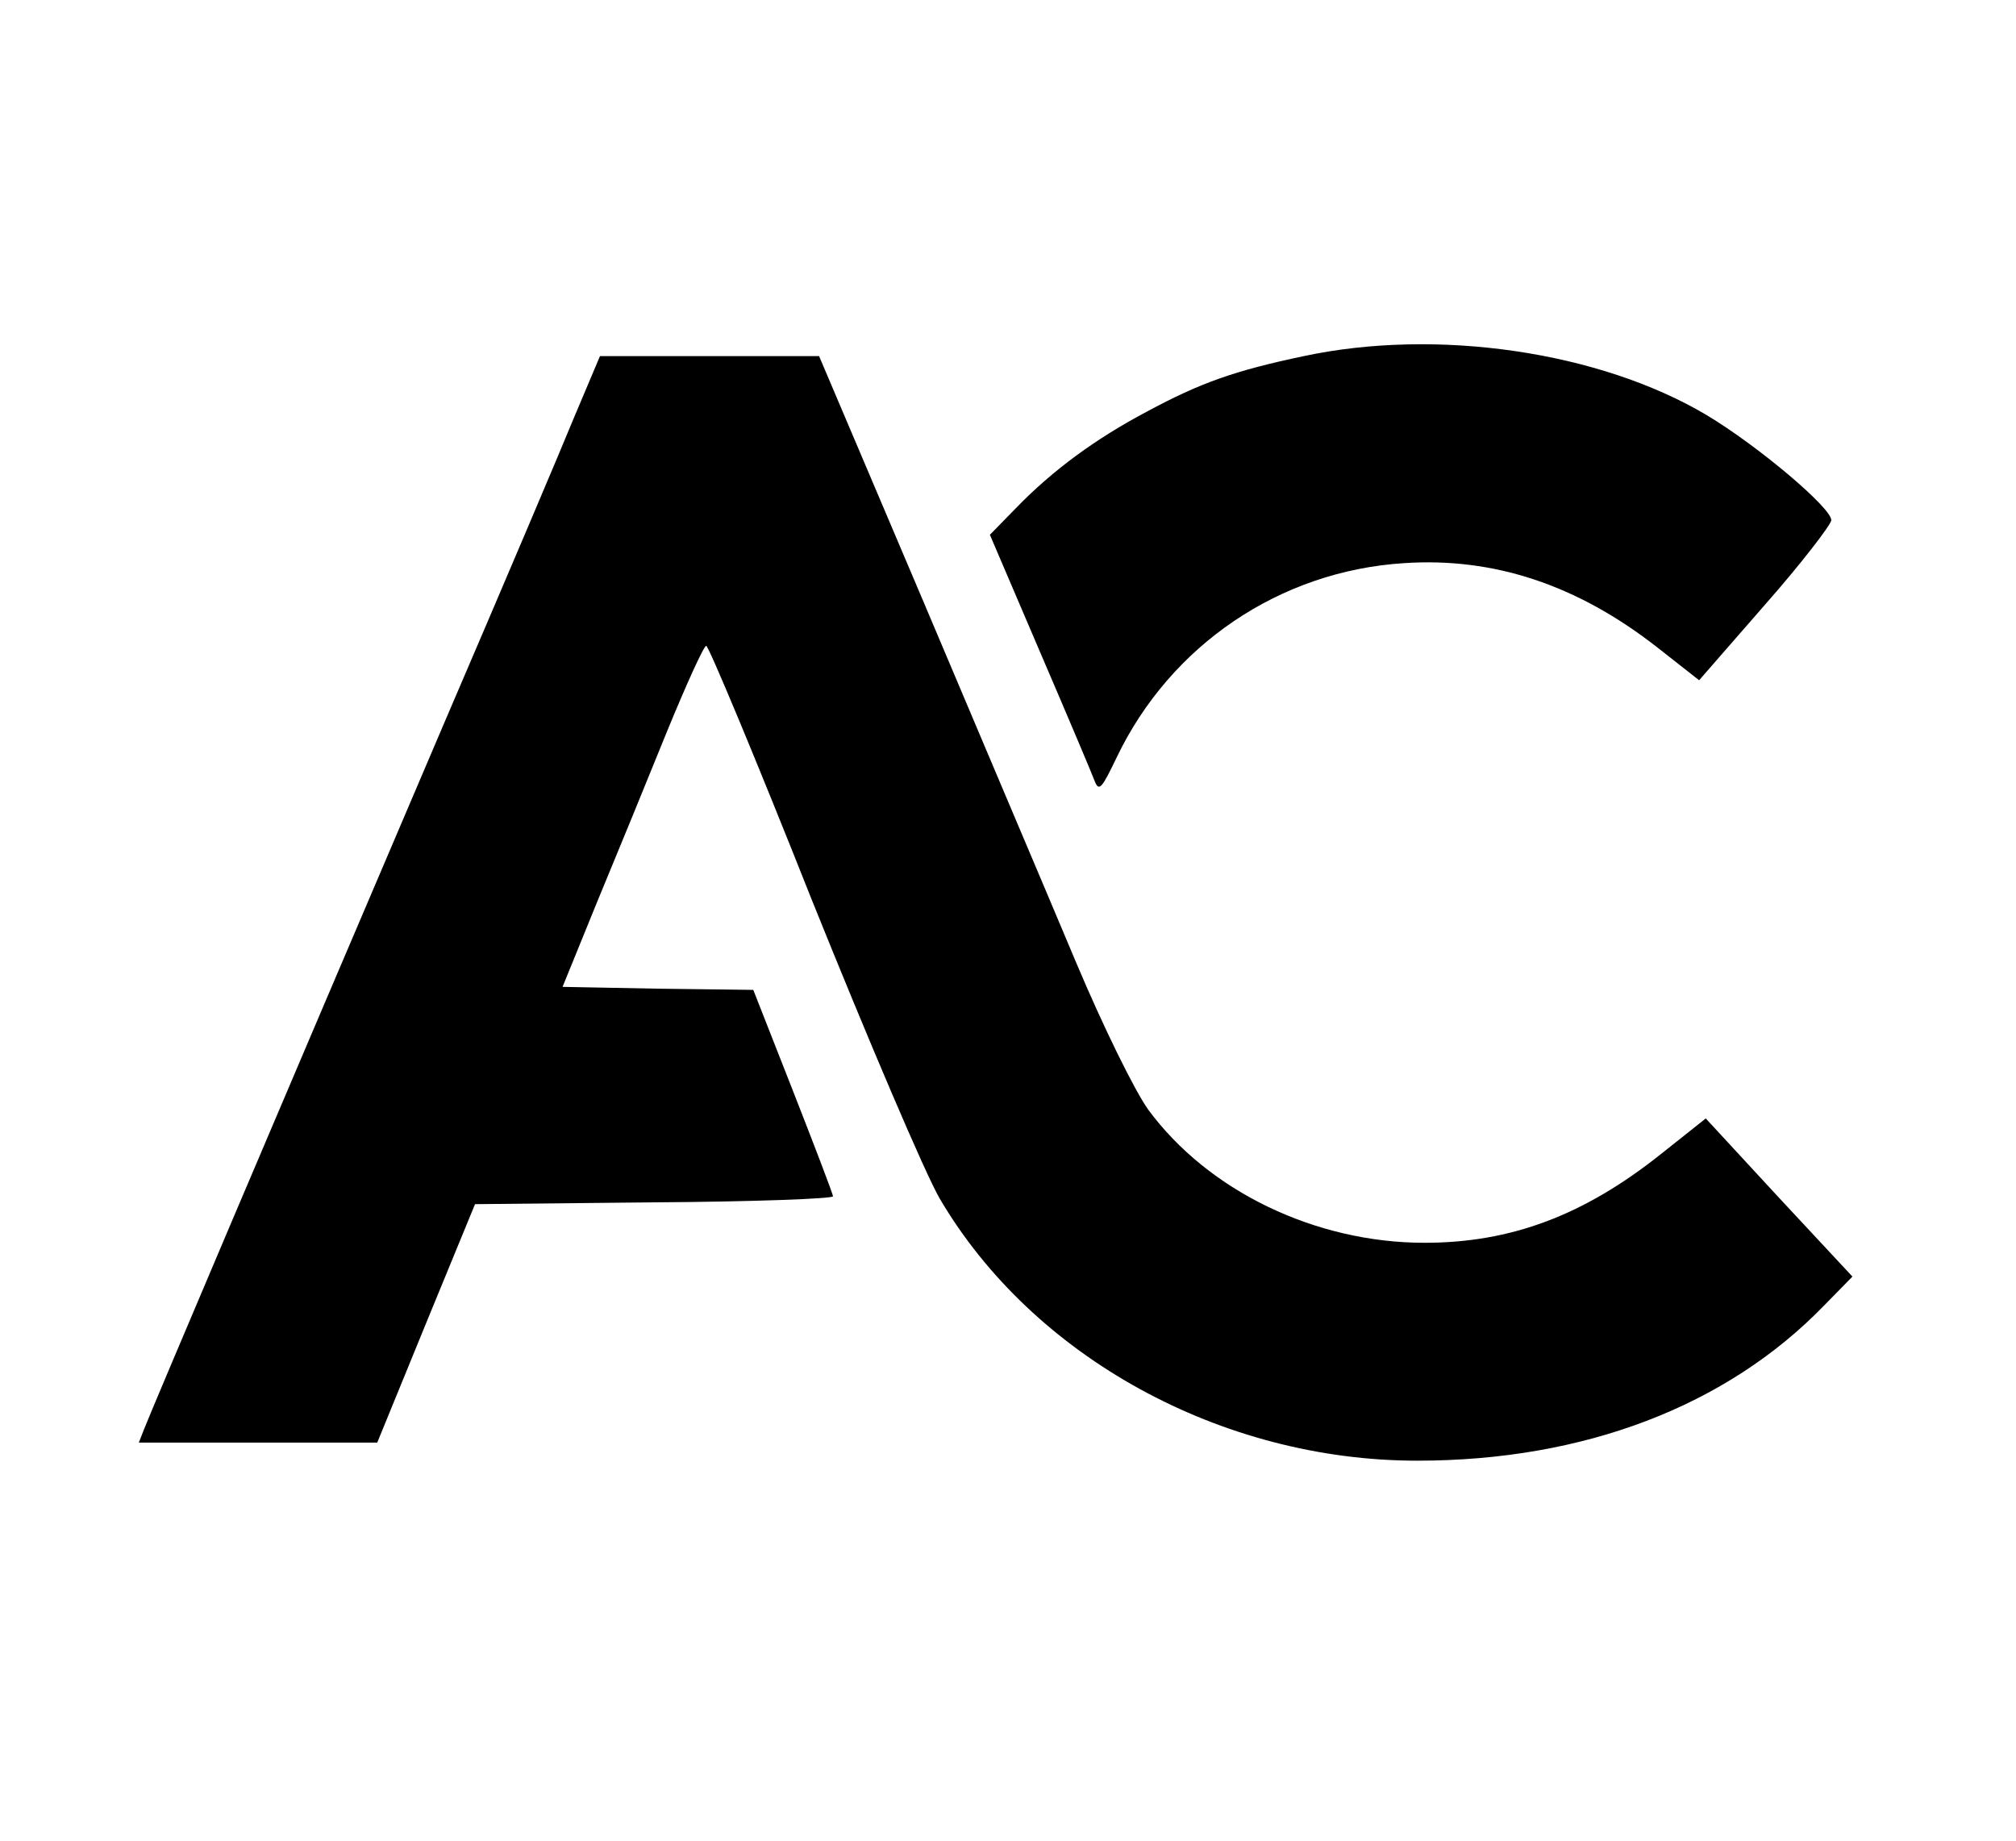 <?xml version="1.0" standalone="no"?>
<!DOCTYPE svg PUBLIC "-//W3C//DTD SVG 20010904//EN"
 "http://www.w3.org/TR/2001/REC-SVG-20010904/DTD/svg10.dtd">
<svg version="1.0" xmlns="http://www.w3.org/2000/svg"
 width="334pt" height="305pt" viewBox="0 0 334 305"
 preserveAspectRatio="xMidYMid meet">

<g transform="translate(0,305) scale(0.1,-0.1)"
fill="#000000" stroke="none">
<path d="M2160 2460 c-114 -24 -171 -44 -260 -92 -85 -45 -156 -97 -217 -160
l-43 -44 83 -194 c46 -107 87 -204 91 -215 7 -17 12 -10 36 40 89 186 270 309
476 322 149 10 287 -36 419 -139 l70 -55 109 125 c60 68 109 132 110 140 1 20
-121 123 -206 174 -178 106 -448 145 -668 98z"/>
<path d="M953 2363 c-22 -54 -120 -285 -218 -513 -299 -700 -478 -1122 -496
-1167 l-9 -23 198 0 197 0 81 198 81 197 296 3 c164 1 297 6 297 10 0 4 -30
82 -66 174 l-66 168 -158 2 -158 3 57 140 c32 77 84 204 116 283 32 78 61 142
65 142 4 0 83 -189 175 -421 93 -231 188 -454 212 -495 154 -262 466 -434 791
-434 276 0 512 90 674 257 l47 48 -122 131 -121 131 -73 -58 c-129 -103 -250
-148 -393 -148 -180 0 -358 85 -458 221 -22 31 -73 134 -119 243 -44 105 -158
373 -253 598 l-173 407 -182 0 -181 0 -41 -97z"/>
</g>
</svg>

